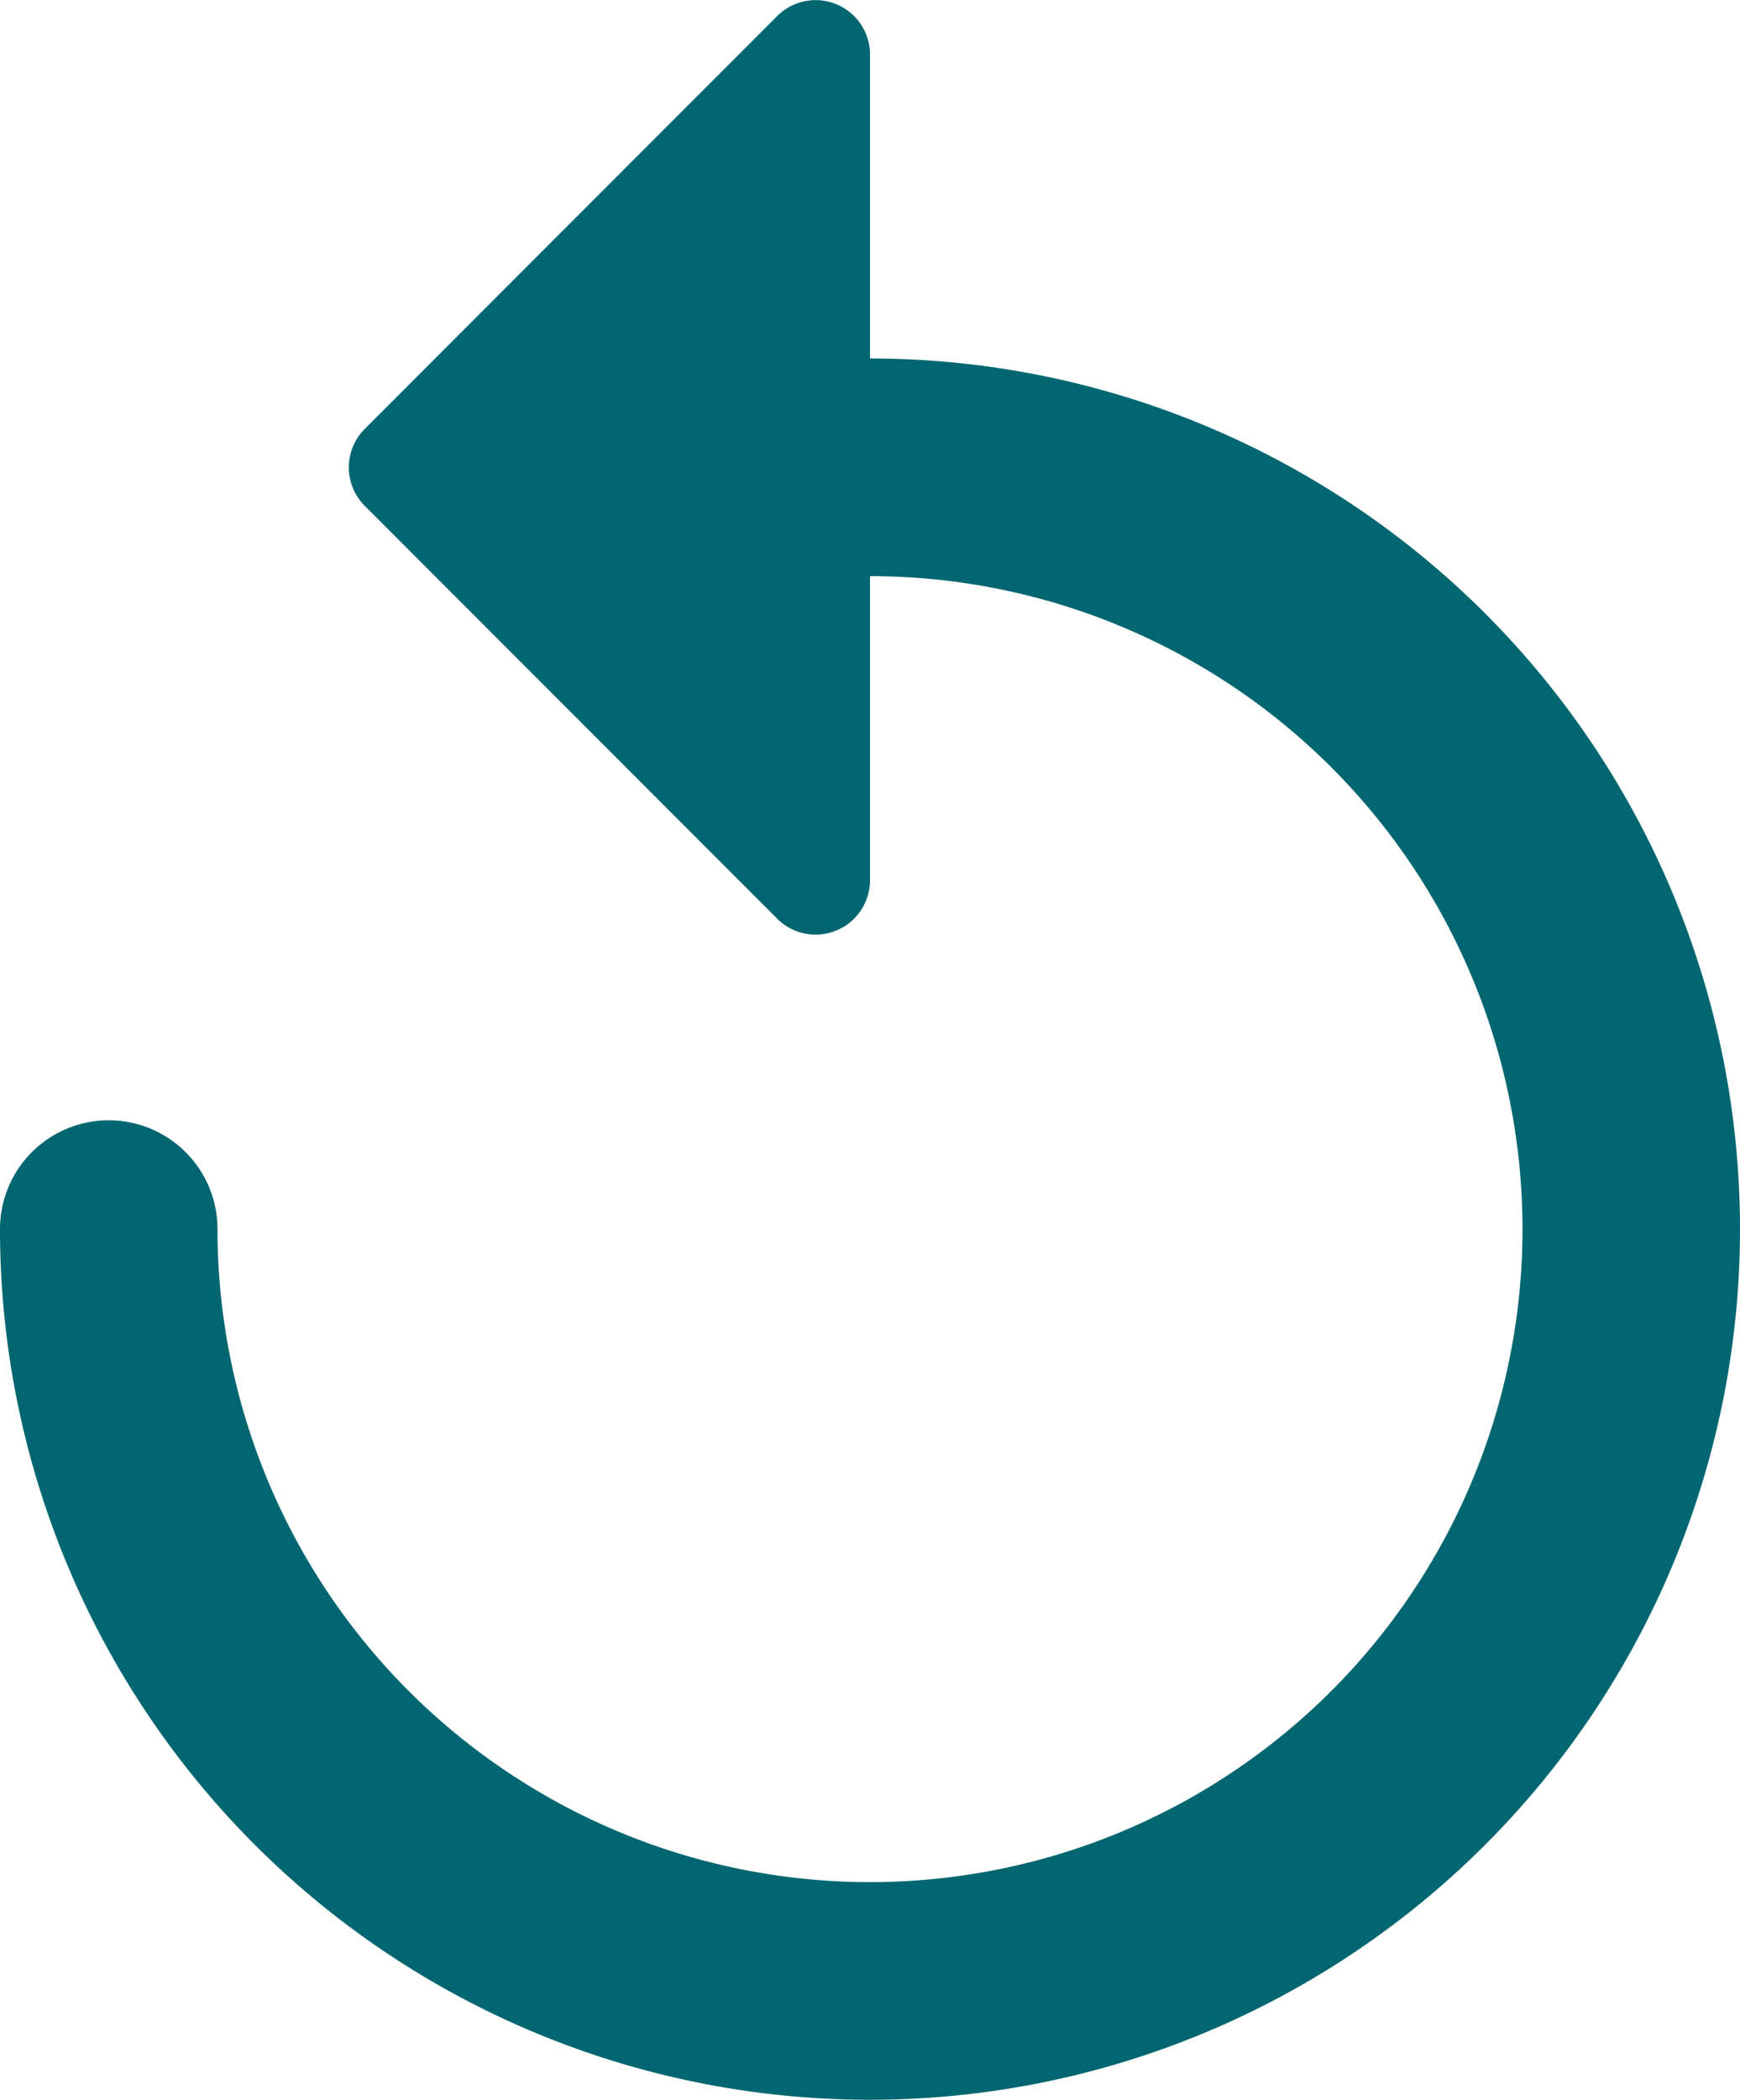 <svg xmlns="http://www.w3.org/2000/svg" width="16" height="19.294" viewBox="0 0 16 19.294">
  <g id="replay" transform="translate(-4 -1.706)">
    <path id="Path_1251" data-name="Path 1251" d="M11.146,1.854A.5.5,0,0,1,12,2.207V9.793a.5.5,0,0,1-.854.354L7.354,6.354a.5.5,0,0,1,0-.707Z" fill="#026670" fill-rule="evenodd"/>
    <path id="Path_1252" data-name="Path 1252" d="M11,6a1,1,0,0,1,1-1,8,8,0,1,1-8,8,1,1,0,0,1,2,0,6,6,0,1,0,6-6A1,1,0,0,1,11,6Z" fill="#026670" fill-rule="evenodd"/>
  </g>
</svg>

